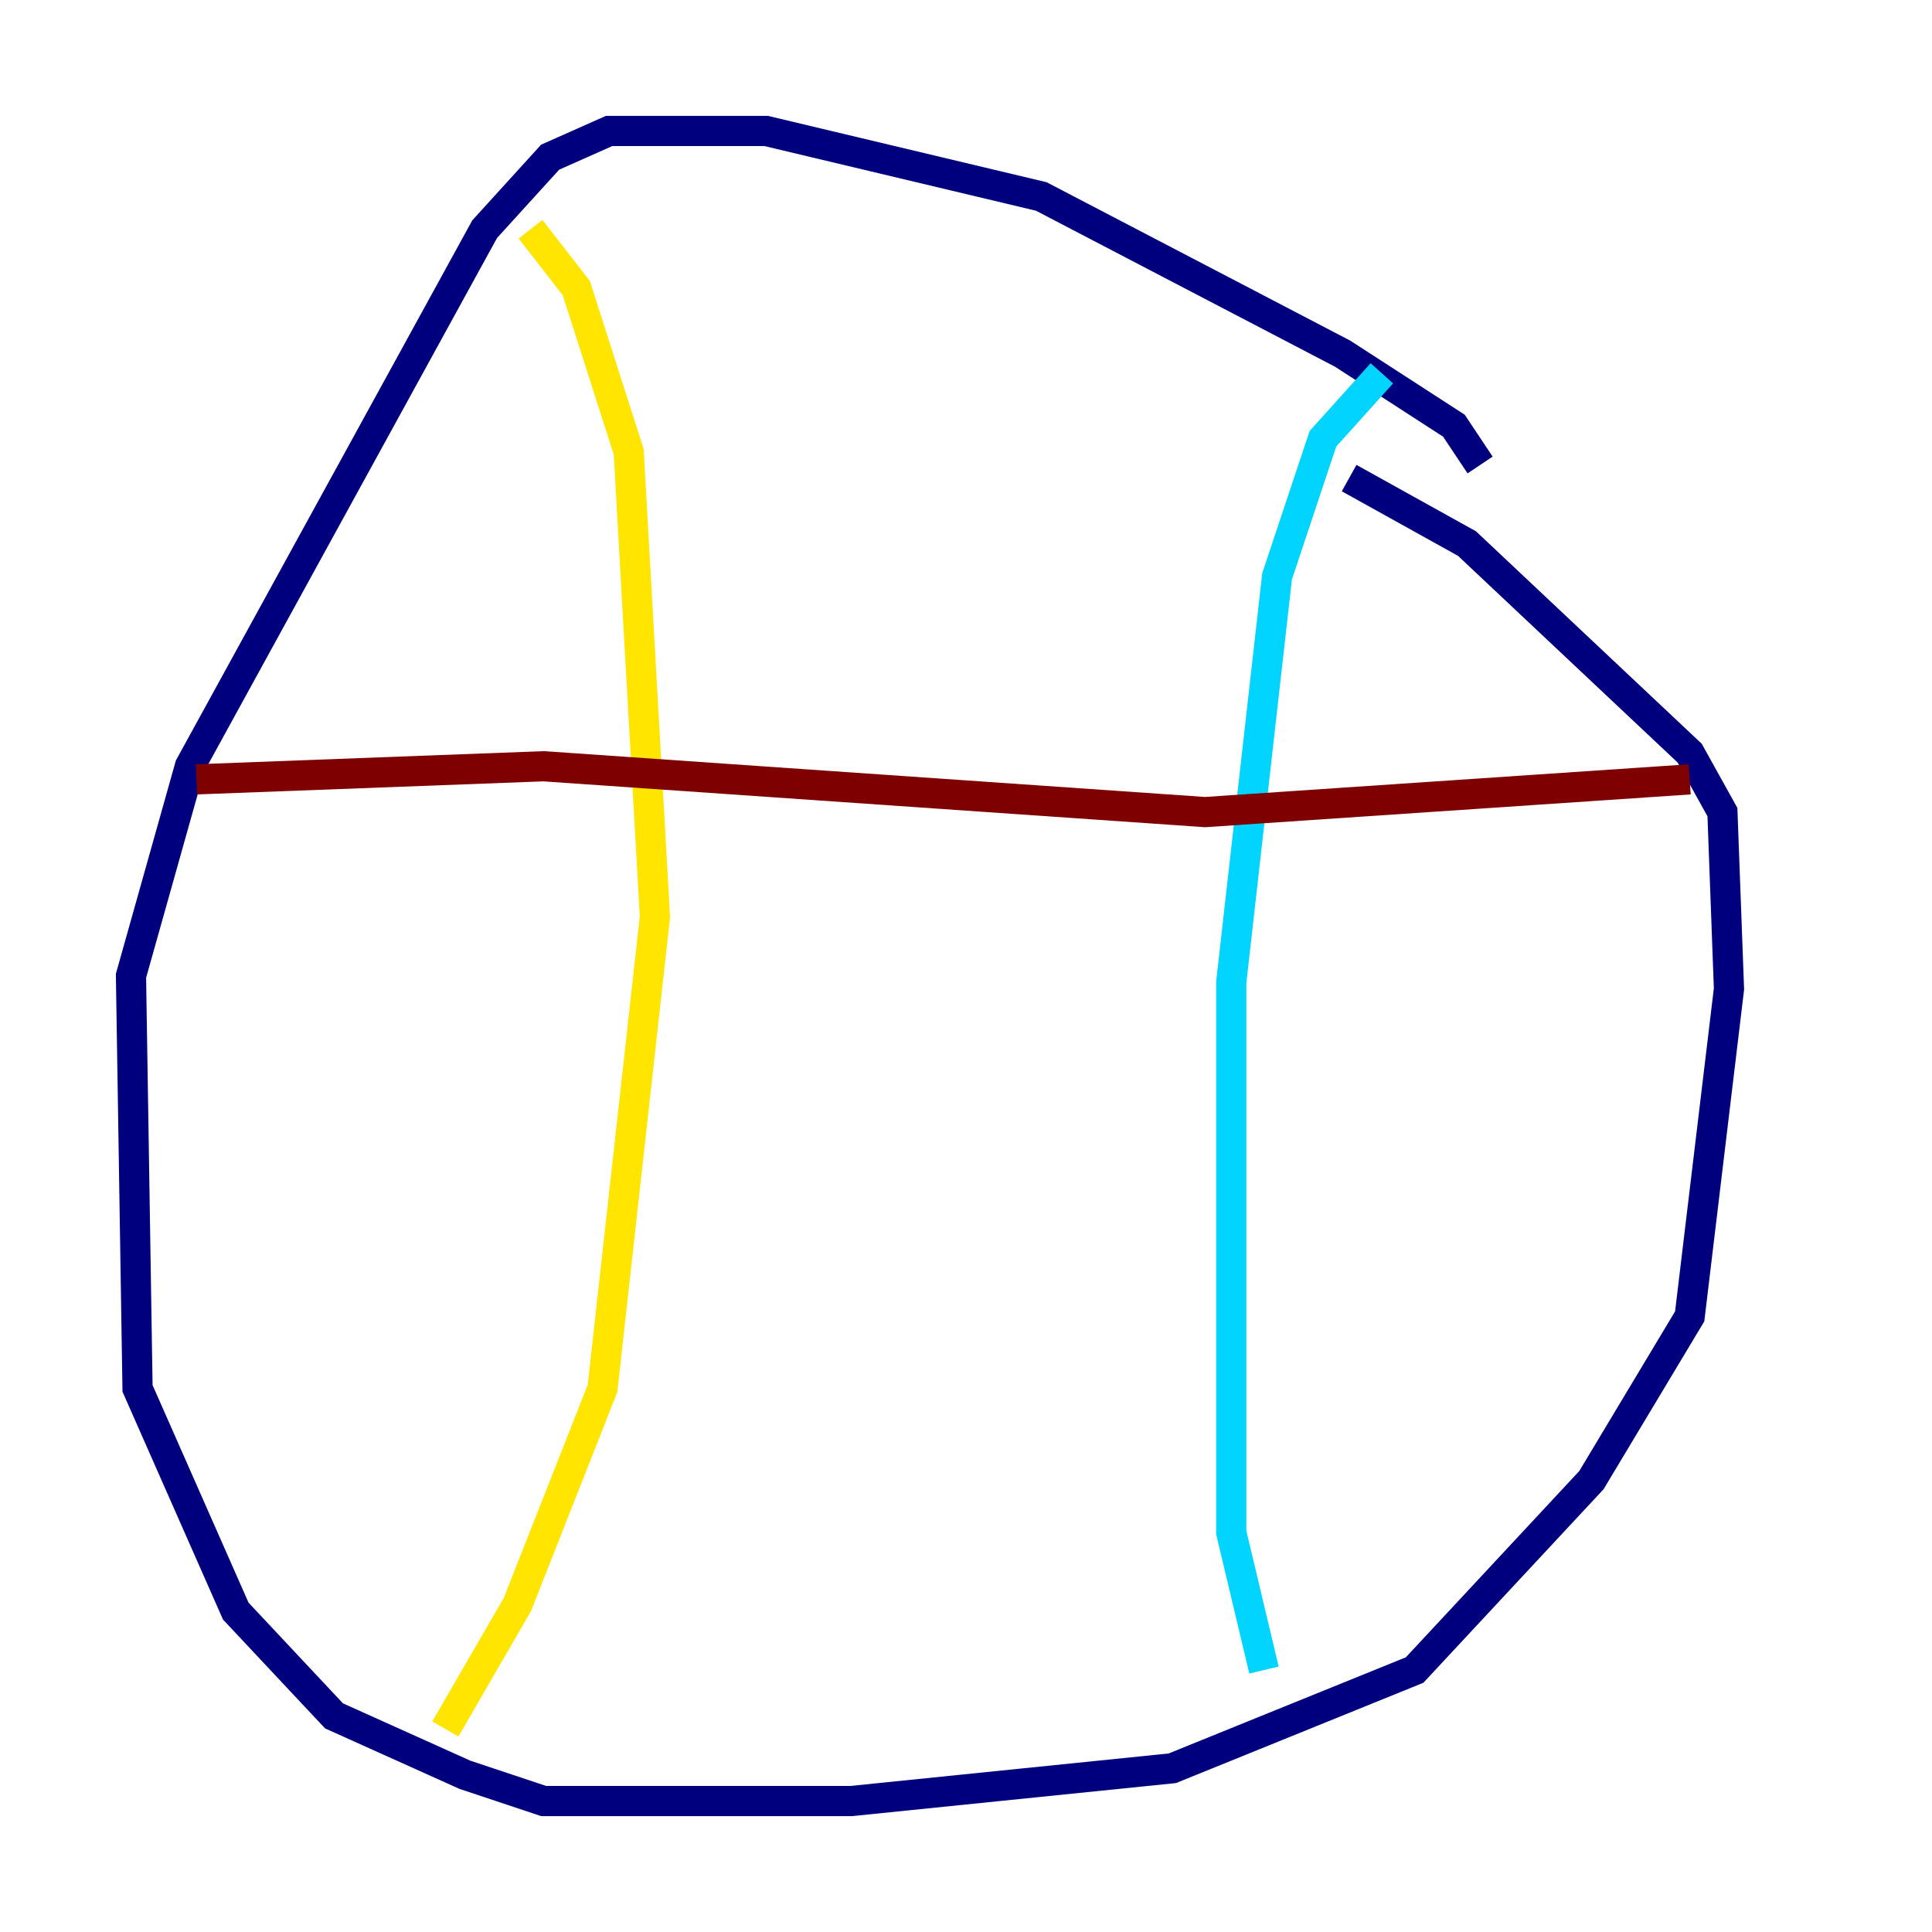 <?xml version="1.0" encoding="utf-8" ?>
<svg baseProfile="tiny" height="128" version="1.2" viewBox="0,0,128,128" width="128" xmlns="http://www.w3.org/2000/svg" xmlns:ev="http://www.w3.org/2001/xml-events" xmlns:xlink="http://www.w3.org/1999/xlink"><defs /><polyline fill="none" points="98.061,30.807 96.325,28.203 88.949,23.43 68.99,13.017 50.766,8.678 40.352,8.678 36.447,10.414 32.108,15.186 12.583,50.766 8.678,64.651 9.112,91.986 15.62,106.739 22.129,113.681 30.807,117.586 36.014,119.322 56.407,119.322 77.668,117.153 93.722,110.644 105.437,98.061 111.946,87.214 114.549,65.519 114.115,53.803 111.946,49.898 97.193,36.014 89.383,31.675" stroke="#00007f" stroke-width="2" /><polyline fill="none" points="91.552,24.732 87.647,29.071 84.61,38.183 81.573,65.085 81.573,101.532 83.742,110.644" stroke="#00d4ff" stroke-width="2" /><polyline fill="none" points="35.146,15.186 38.183,19.091 41.654,29.939 43.39,60.746 39.919,91.986 34.278,106.305 29.505,114.549" stroke="#ffe500" stroke-width="2" /><polyline fill="none" points="13.017,51.634 36.014,50.766 79.837,53.803 111.946,51.634" stroke="#7f0000" stroke-width="2" /></svg>